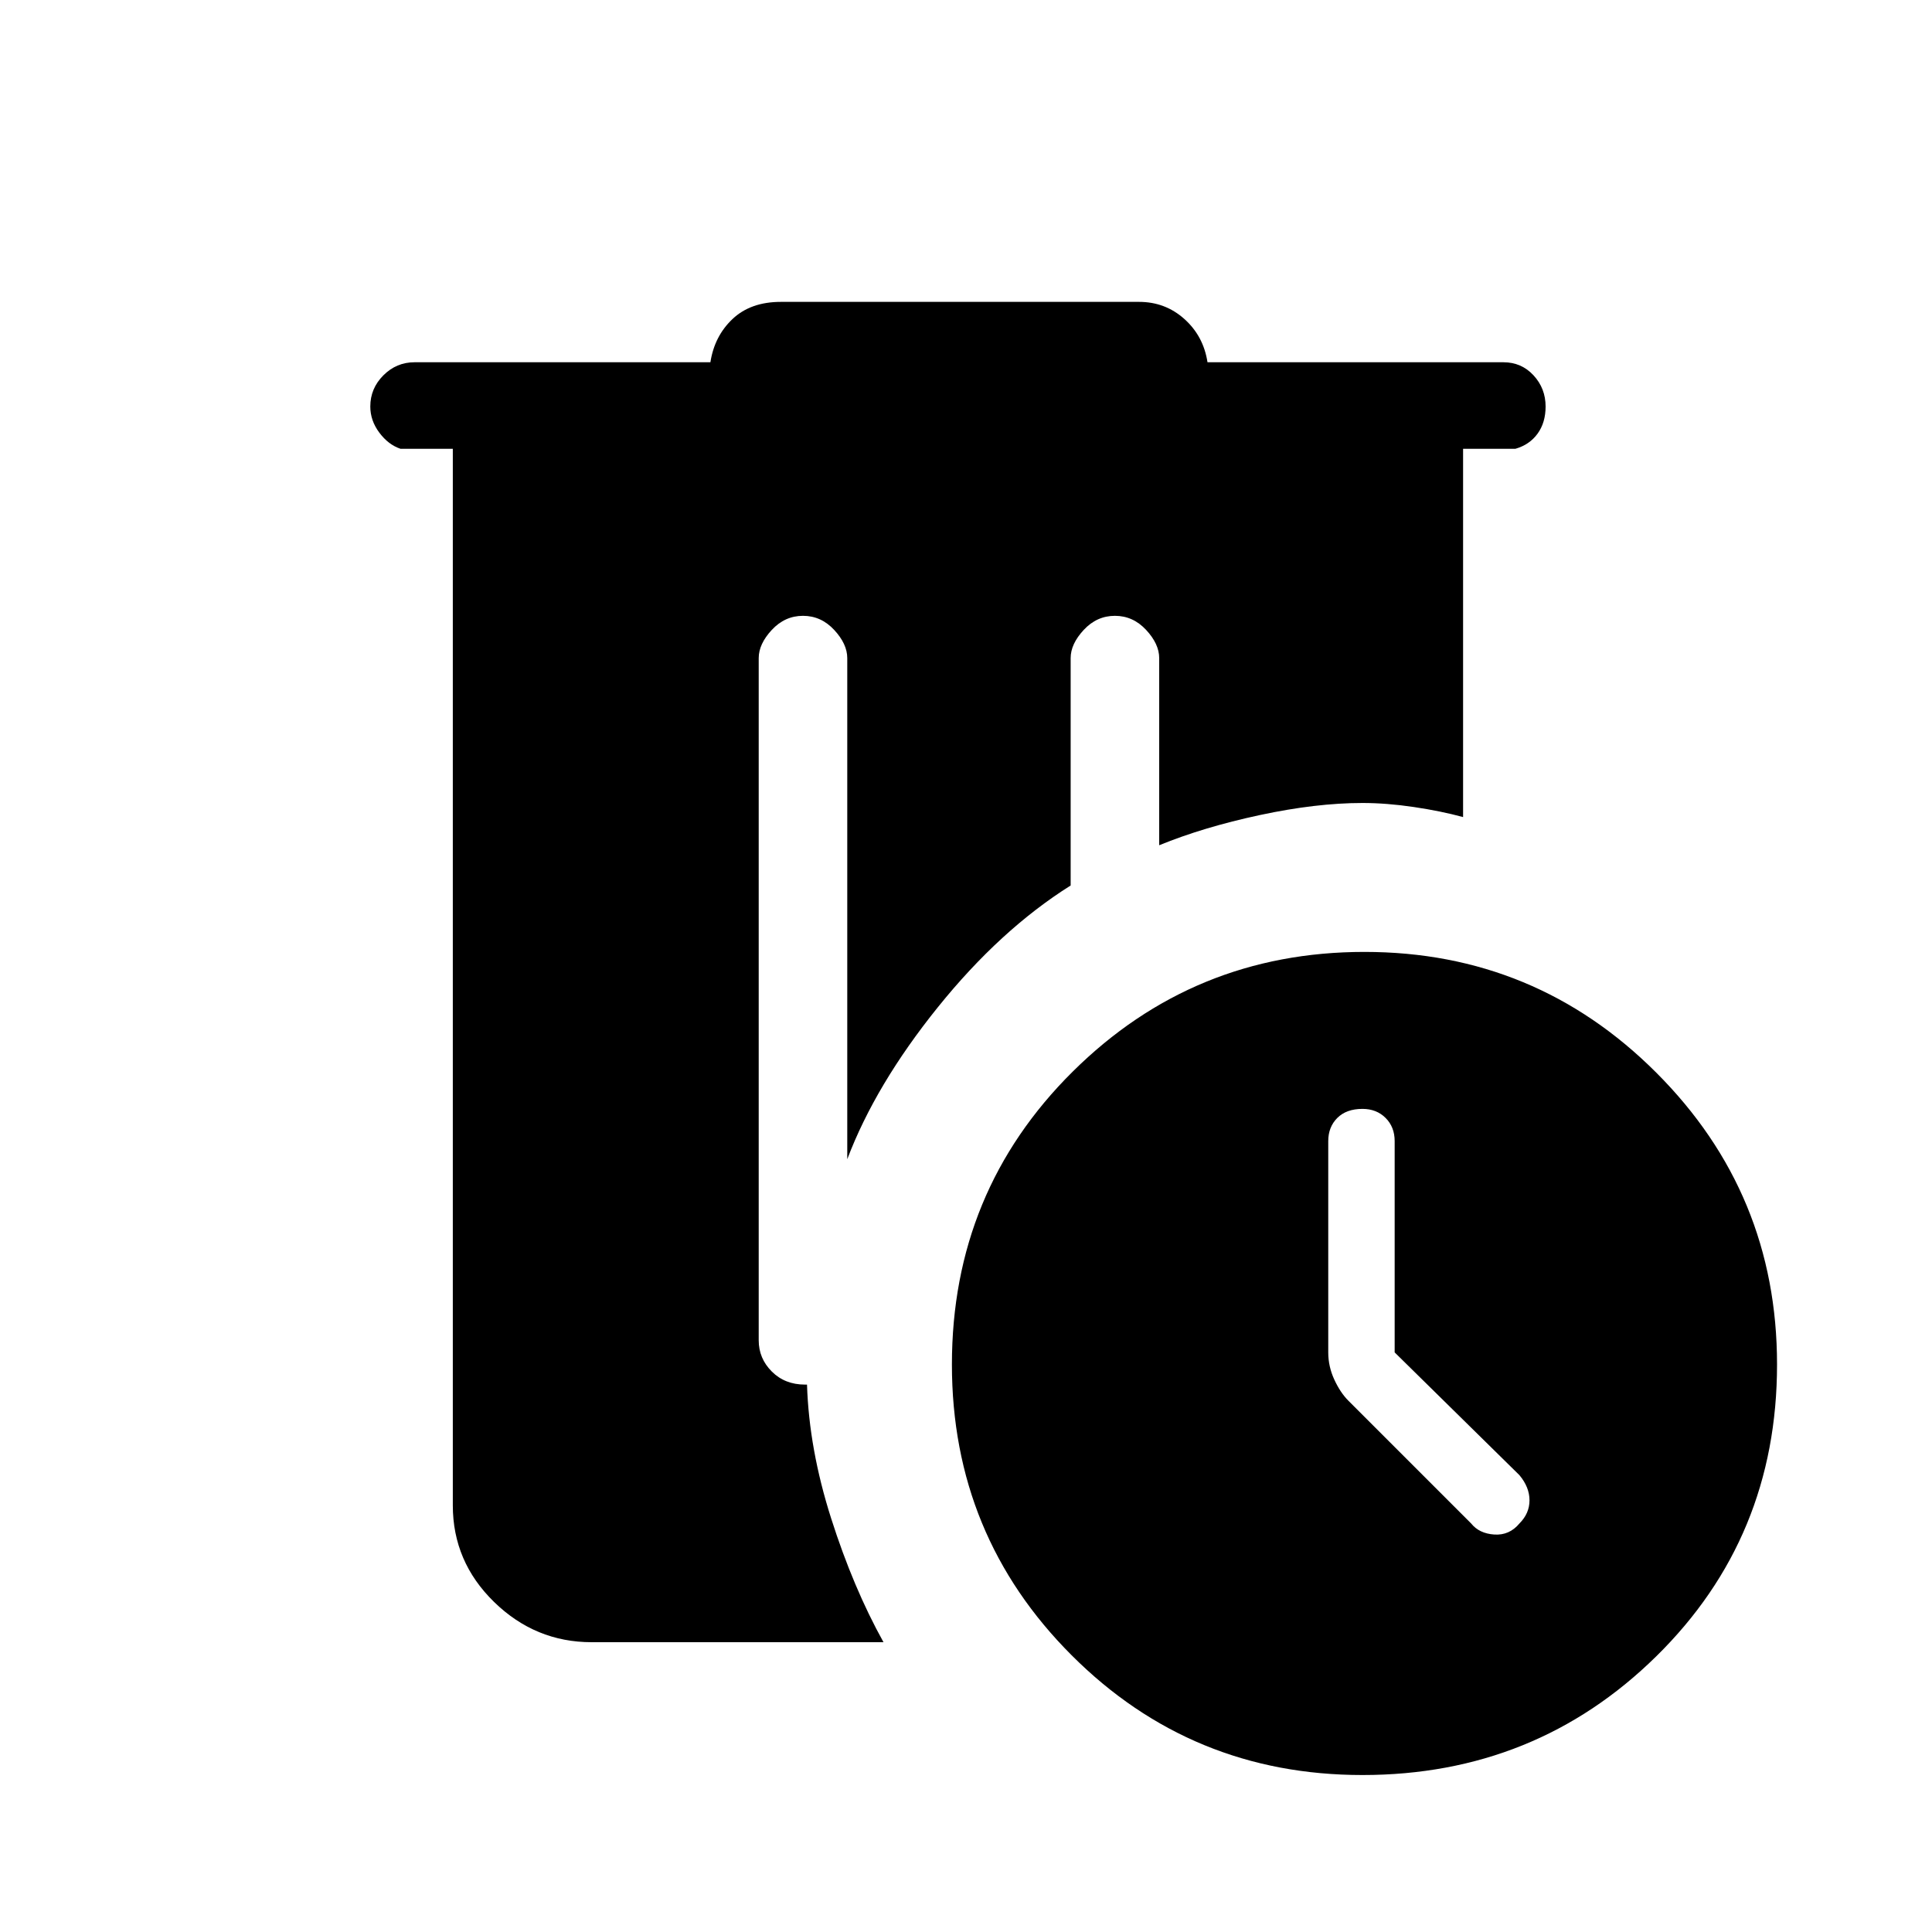 <svg xmlns="http://www.w3.org/2000/svg" height="48" width="48"><path d="M33.9 23.65Q38.15 23.65 41.15 26.65Q44.15 29.65 44.15 33.9Q44.15 38.2 41.15 41.15Q38.15 44.1 33.85 44.1Q29.6 44.1 26.625 41.125Q23.65 38.15 23.65 33.9Q23.65 29.6 26.65 26.625Q29.65 23.65 33.9 23.65ZM34.65 33.6V28.35Q34.65 28 34.425 27.775Q34.2 27.55 33.85 27.55Q33.45 27.55 33.225 27.775Q33 28 33 28.35V33.6Q33 33.95 33.15 34.275Q33.3 34.6 33.5 34.8L36.55 37.85Q36.75 38.1 37.125 38.125Q37.5 38.15 37.75 37.85Q38 37.6 38 37.275Q38 36.95 37.75 36.65ZM19.4 7.5H28.3Q28.95 7.5 29.425 7.925Q29.9 8.35 30 9H37.35Q37.8 9 38.1 9.325Q38.4 9.65 38.4 10.1Q38.4 10.5 38.2 10.775Q38 11.05 37.65 11.15H36.35V20.3Q35.8 20.15 35.125 20.05Q34.45 19.95 33.85 19.95Q32.7 19.95 31.3 20.25Q29.9 20.55 28.8 21V16.35Q28.8 16 28.475 15.65Q28.15 15.3 27.7 15.3Q27.25 15.3 26.925 15.65Q26.6 16 26.6 16.35V22Q24.85 23.1 23.3 25.025Q21.75 26.95 21.05 28.8V16.35Q21.05 16 20.725 15.65Q20.4 15.3 19.95 15.3Q19.5 15.3 19.175 15.65Q18.85 16 18.85 16.35V33.3Q18.85 33.75 19.175 34.075Q19.5 34.4 20 34.4H20.05Q20.1 36 20.65 37.725Q21.2 39.45 21.95 40.8H14.7Q13.3 40.8 12.275 39.8Q11.25 38.8 11.25 37.4V11.15H9.95Q9.65 11.05 9.425 10.75Q9.2 10.45 9.2 10.1Q9.2 9.65 9.525 9.325Q9.85 9 10.3 9H17.65Q17.75 8.35 18.2 7.925Q18.65 7.5 19.4 7.5Z"/></svg>
